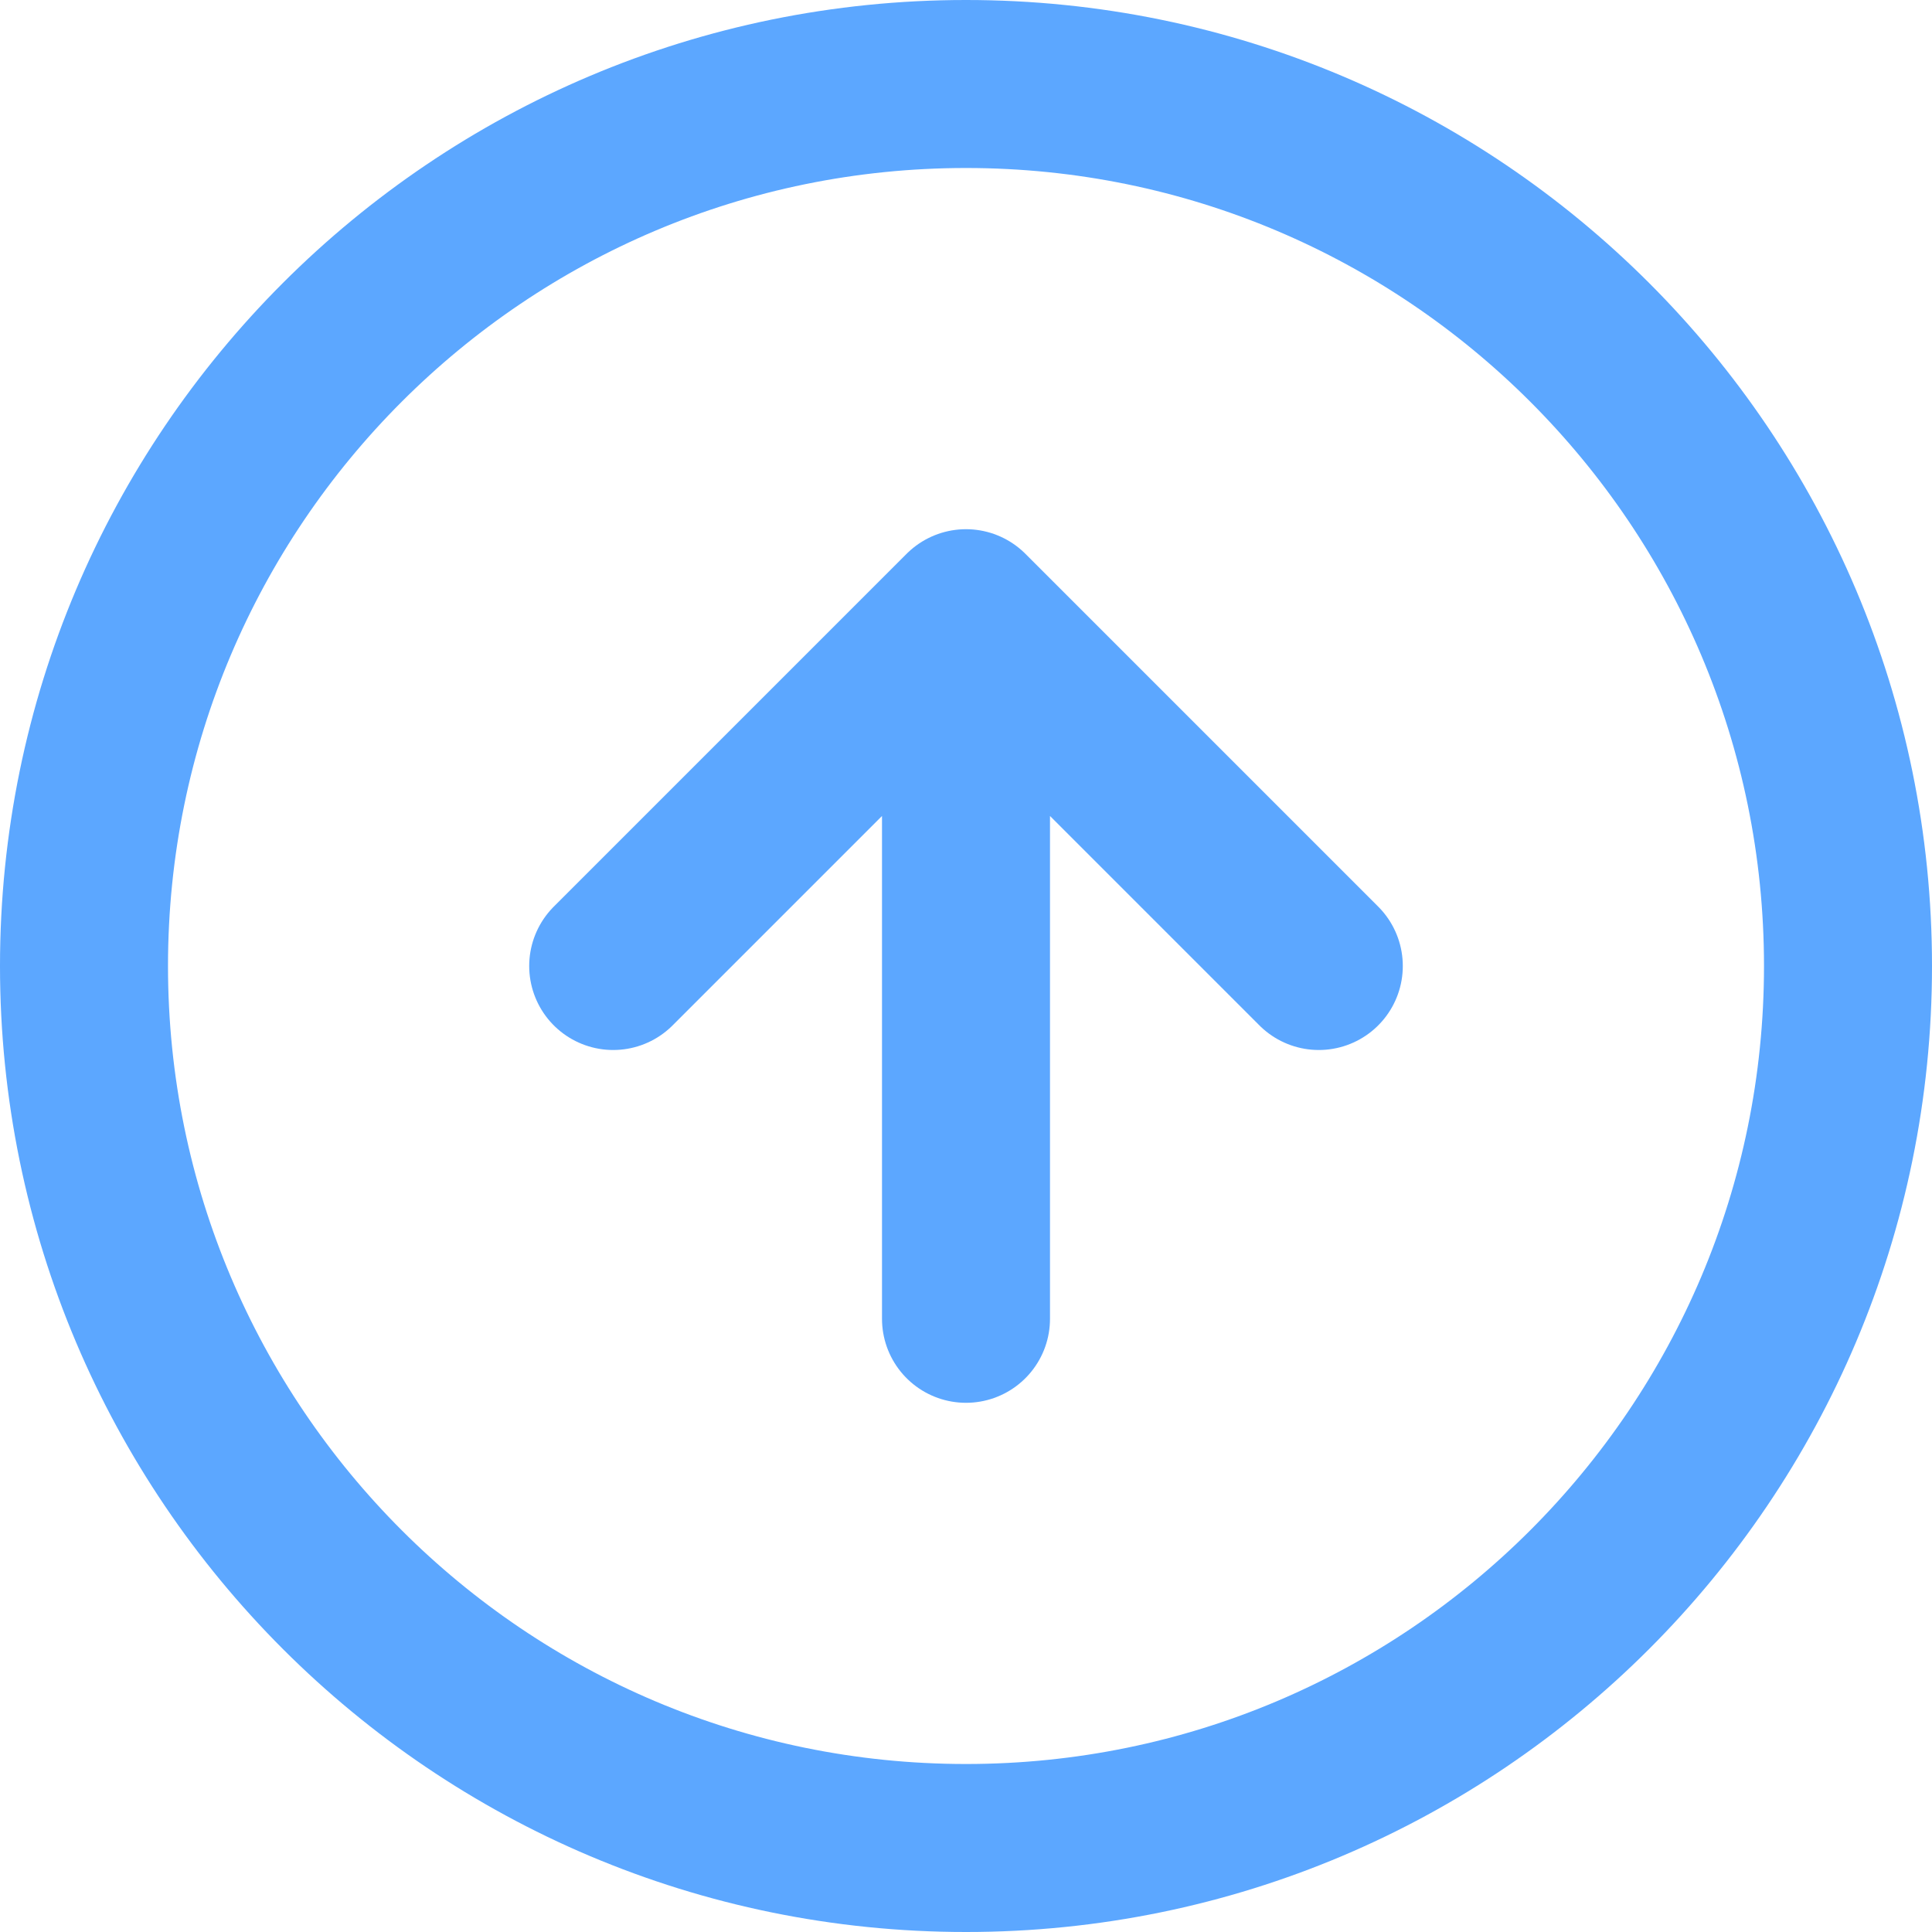 <svg width="23" height="23" fill="none" xmlns="http://www.w3.org/2000/svg"><path d="M11.5 22C17.299 22 22 17.299 22 11.5S17.299 1 11.5 1 1 5.701 1 11.5 5.701 22 11.5 22z" stroke="#5CA7FF" stroke-width="2" stroke-linecap="round" stroke-linejoin="round"/><path d="M15.7 11.5l-4.2-4.2-4.2 4.2m4.2 4.2V7.3" stroke="#5CA7FF" stroke-width="2" stroke-linecap="round" stroke-linejoin="round"/></svg>